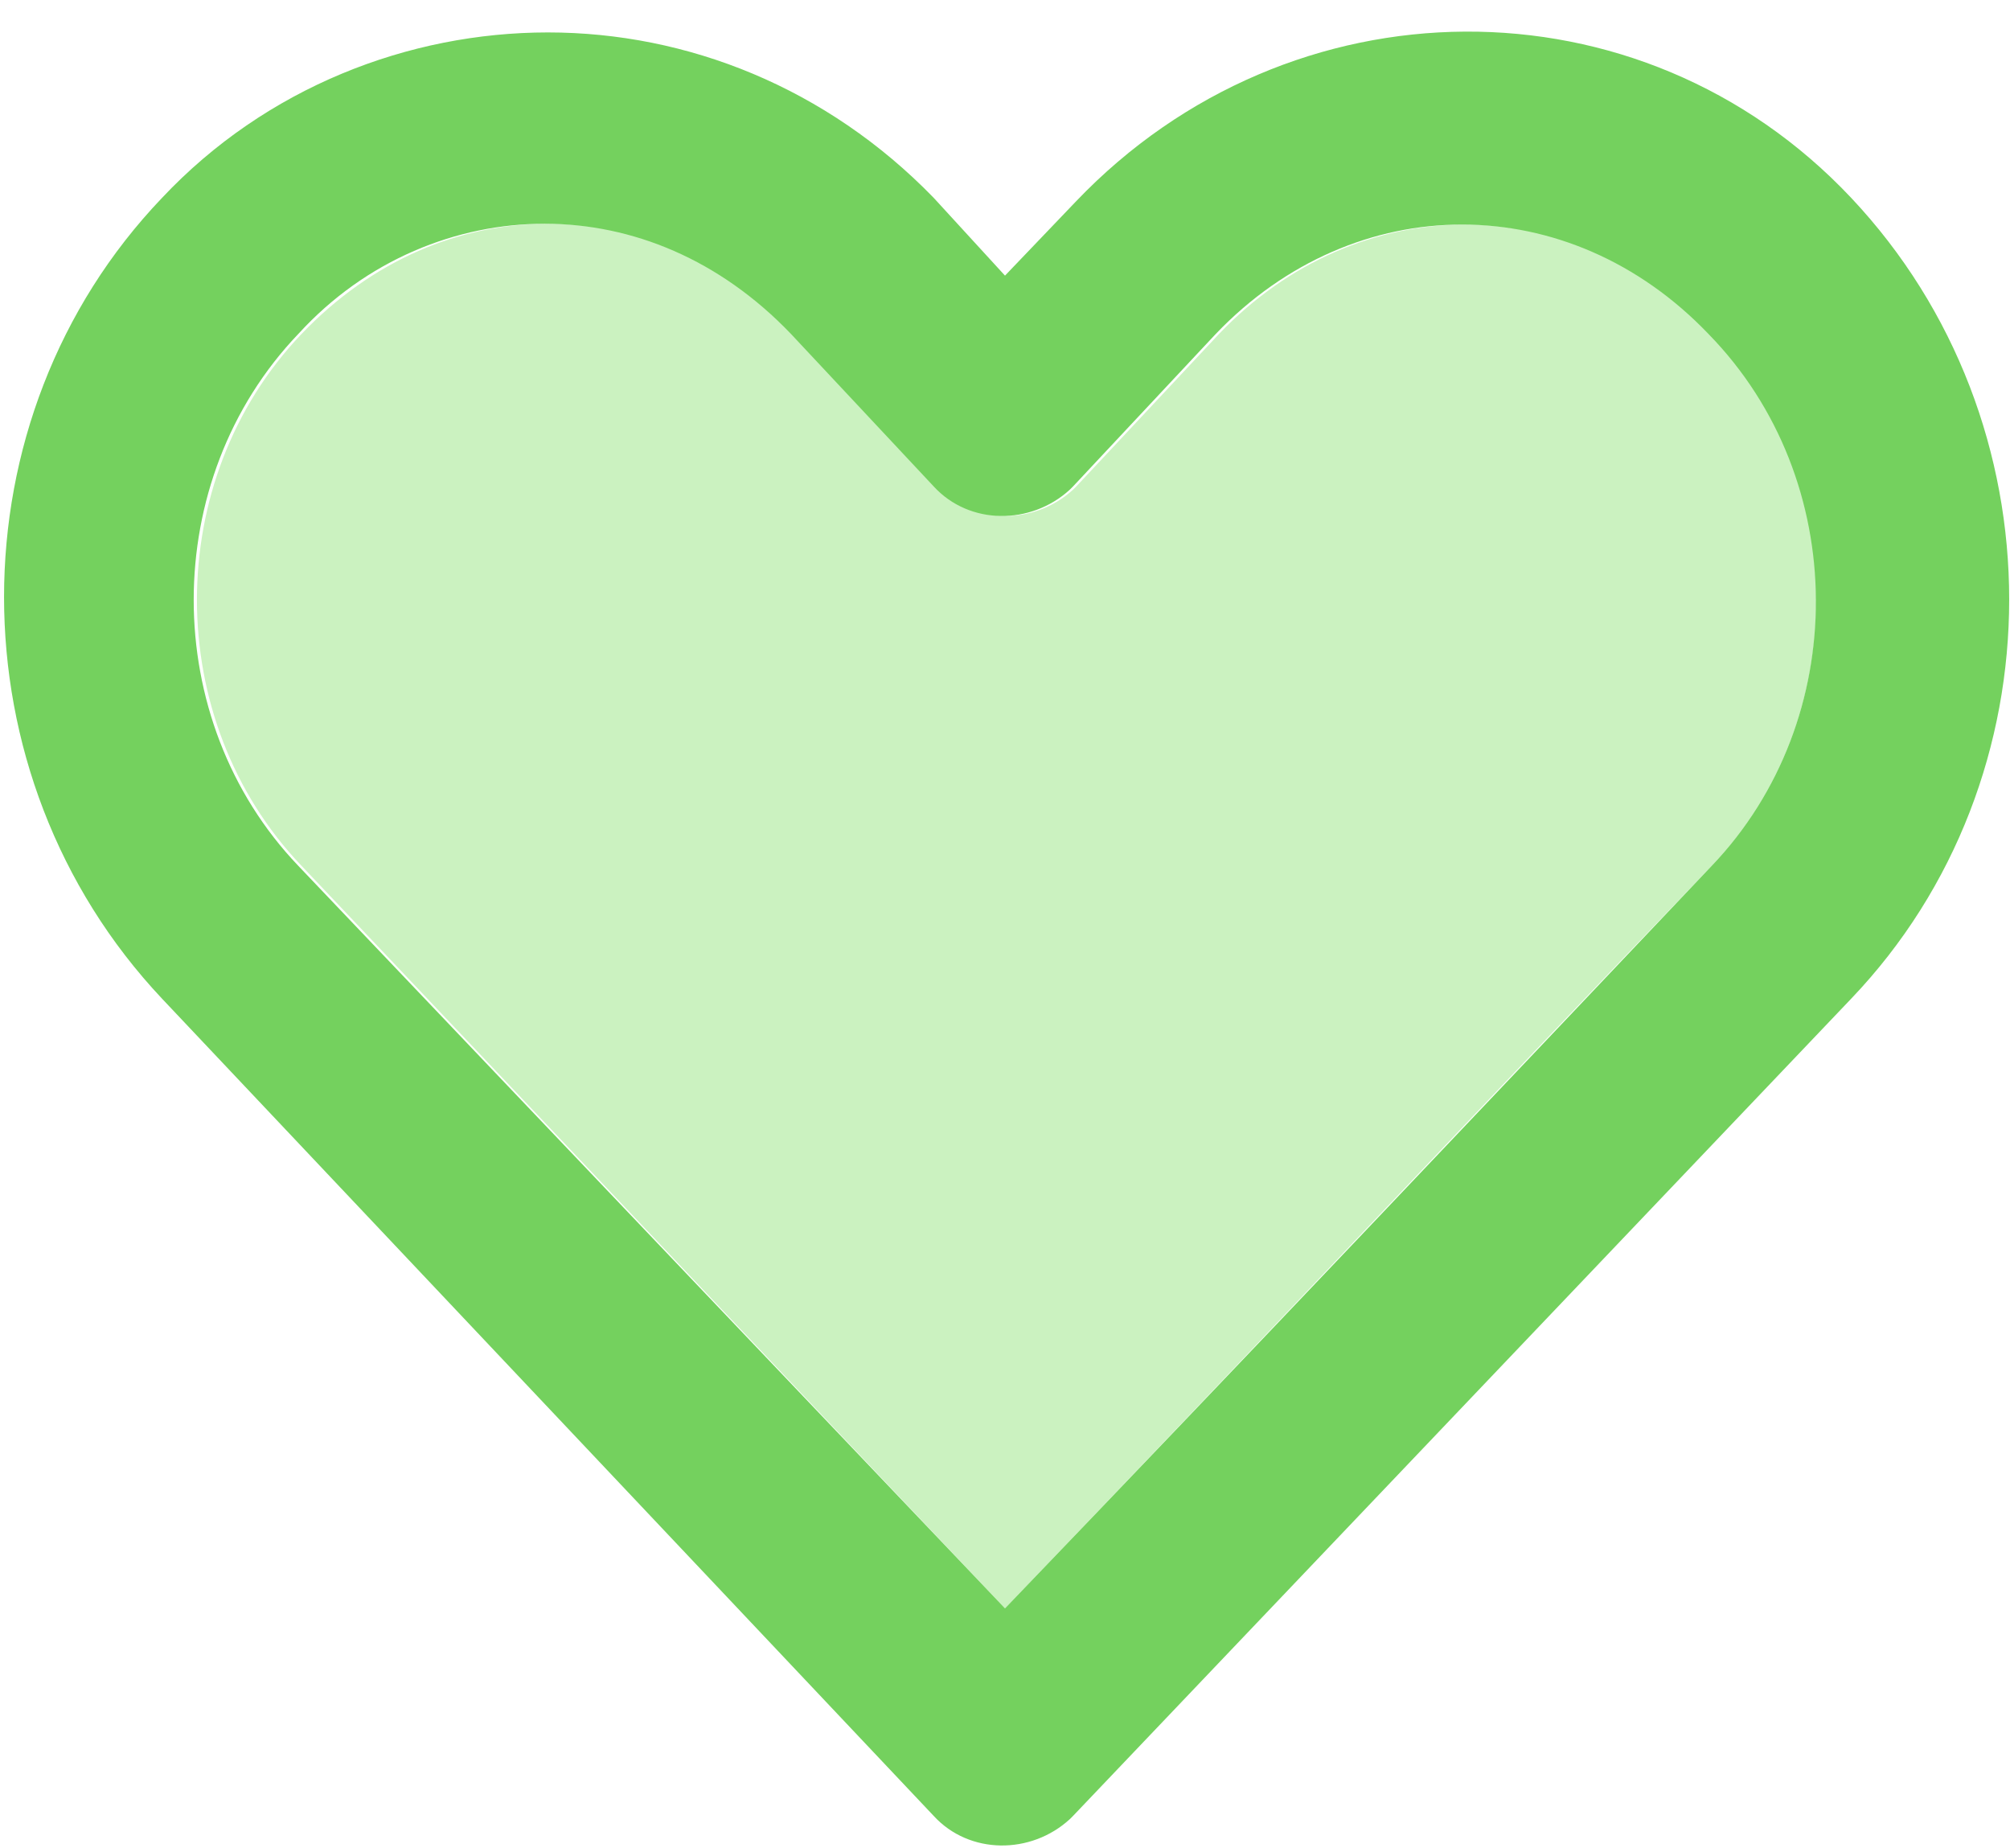 <?xml version="1.0" encoding="UTF-8"?>
<svg width="62px" height="57px" viewBox="0 0 62 57" version="1.1" xmlns="http://www.w3.org/2000/svg" xmlns:xlink="http://www.w3.org/1999/xlink">
    <!-- Generator: Sketch 48.2 (47327) - http://www.bohemiancoding.com/sketch -->
    <title>Untitled 5</title>
    <desc>Created with Sketch.</desc>
    <defs></defs>
    <g id="Page-1" stroke="none" stroke-width="1" fill="none" fill-rule="evenodd">
        <g id="heart" fill-rule="nonzero">
            <path d="M37.6,10.3 L33.2,15 L33.1,15.1 C31.9,16.2 30,16.2 28.9,15 L24.5,10.3 C22.4,8 19.6,6.9 16.9,6.9 C14.2,6.9 11.5,8 9.3,10.3 C5,14.8 5,22.2 9.3,26.7 L31,49.6 C38.3,42 45.5,34.3 52.8,26.7 C57.1,22.2 57.1,14.8 52.8,10.3 C48.5,5.8 41.9,5.8 37.6,10.3 Z" id="Shape" fill="#CBF2C0"></path>
            <path d="M33.2,6.2 L31,8.5 L28.8,6.1 C25.5,2.7 21.2,1 16.9,1 C12.6,1 8.2,2.7 5,6.1 C-1.5,12.9 -1.5,23.9 5,30.8 L28.8,56 C29.9,57.2 31.8,57.2 33,56.1 L33.1,56 C41.1,47.6 49.1,39.2 57.1,30.8 C63.6,24 63.6,13 57.1,6.1 C50.6,-0.8 39.8,-0.7 33.2,6.2 Z M52.8,26.7 C45.5,34.4 38.3,42 31,49.6 L9.2,26.7 C4.9,22.2 4.9,14.8 9.2,10.3 C11.3,8 14.1,6.9 16.8,6.9 C19.5,6.9 22.2,8 24.4,10.3 L28.8,15 C29.9,16.2 31.8,16.2 33,15.1 L33.1,15 L37.5,10.3 C41.8,5.8 48.4,5.8 52.7,10.3 C57.1,14.8 57.1,22.2 52.8,26.7 Z" id="Shape" fill="#74D15E"></path>
        </g>
    </g>
</svg>